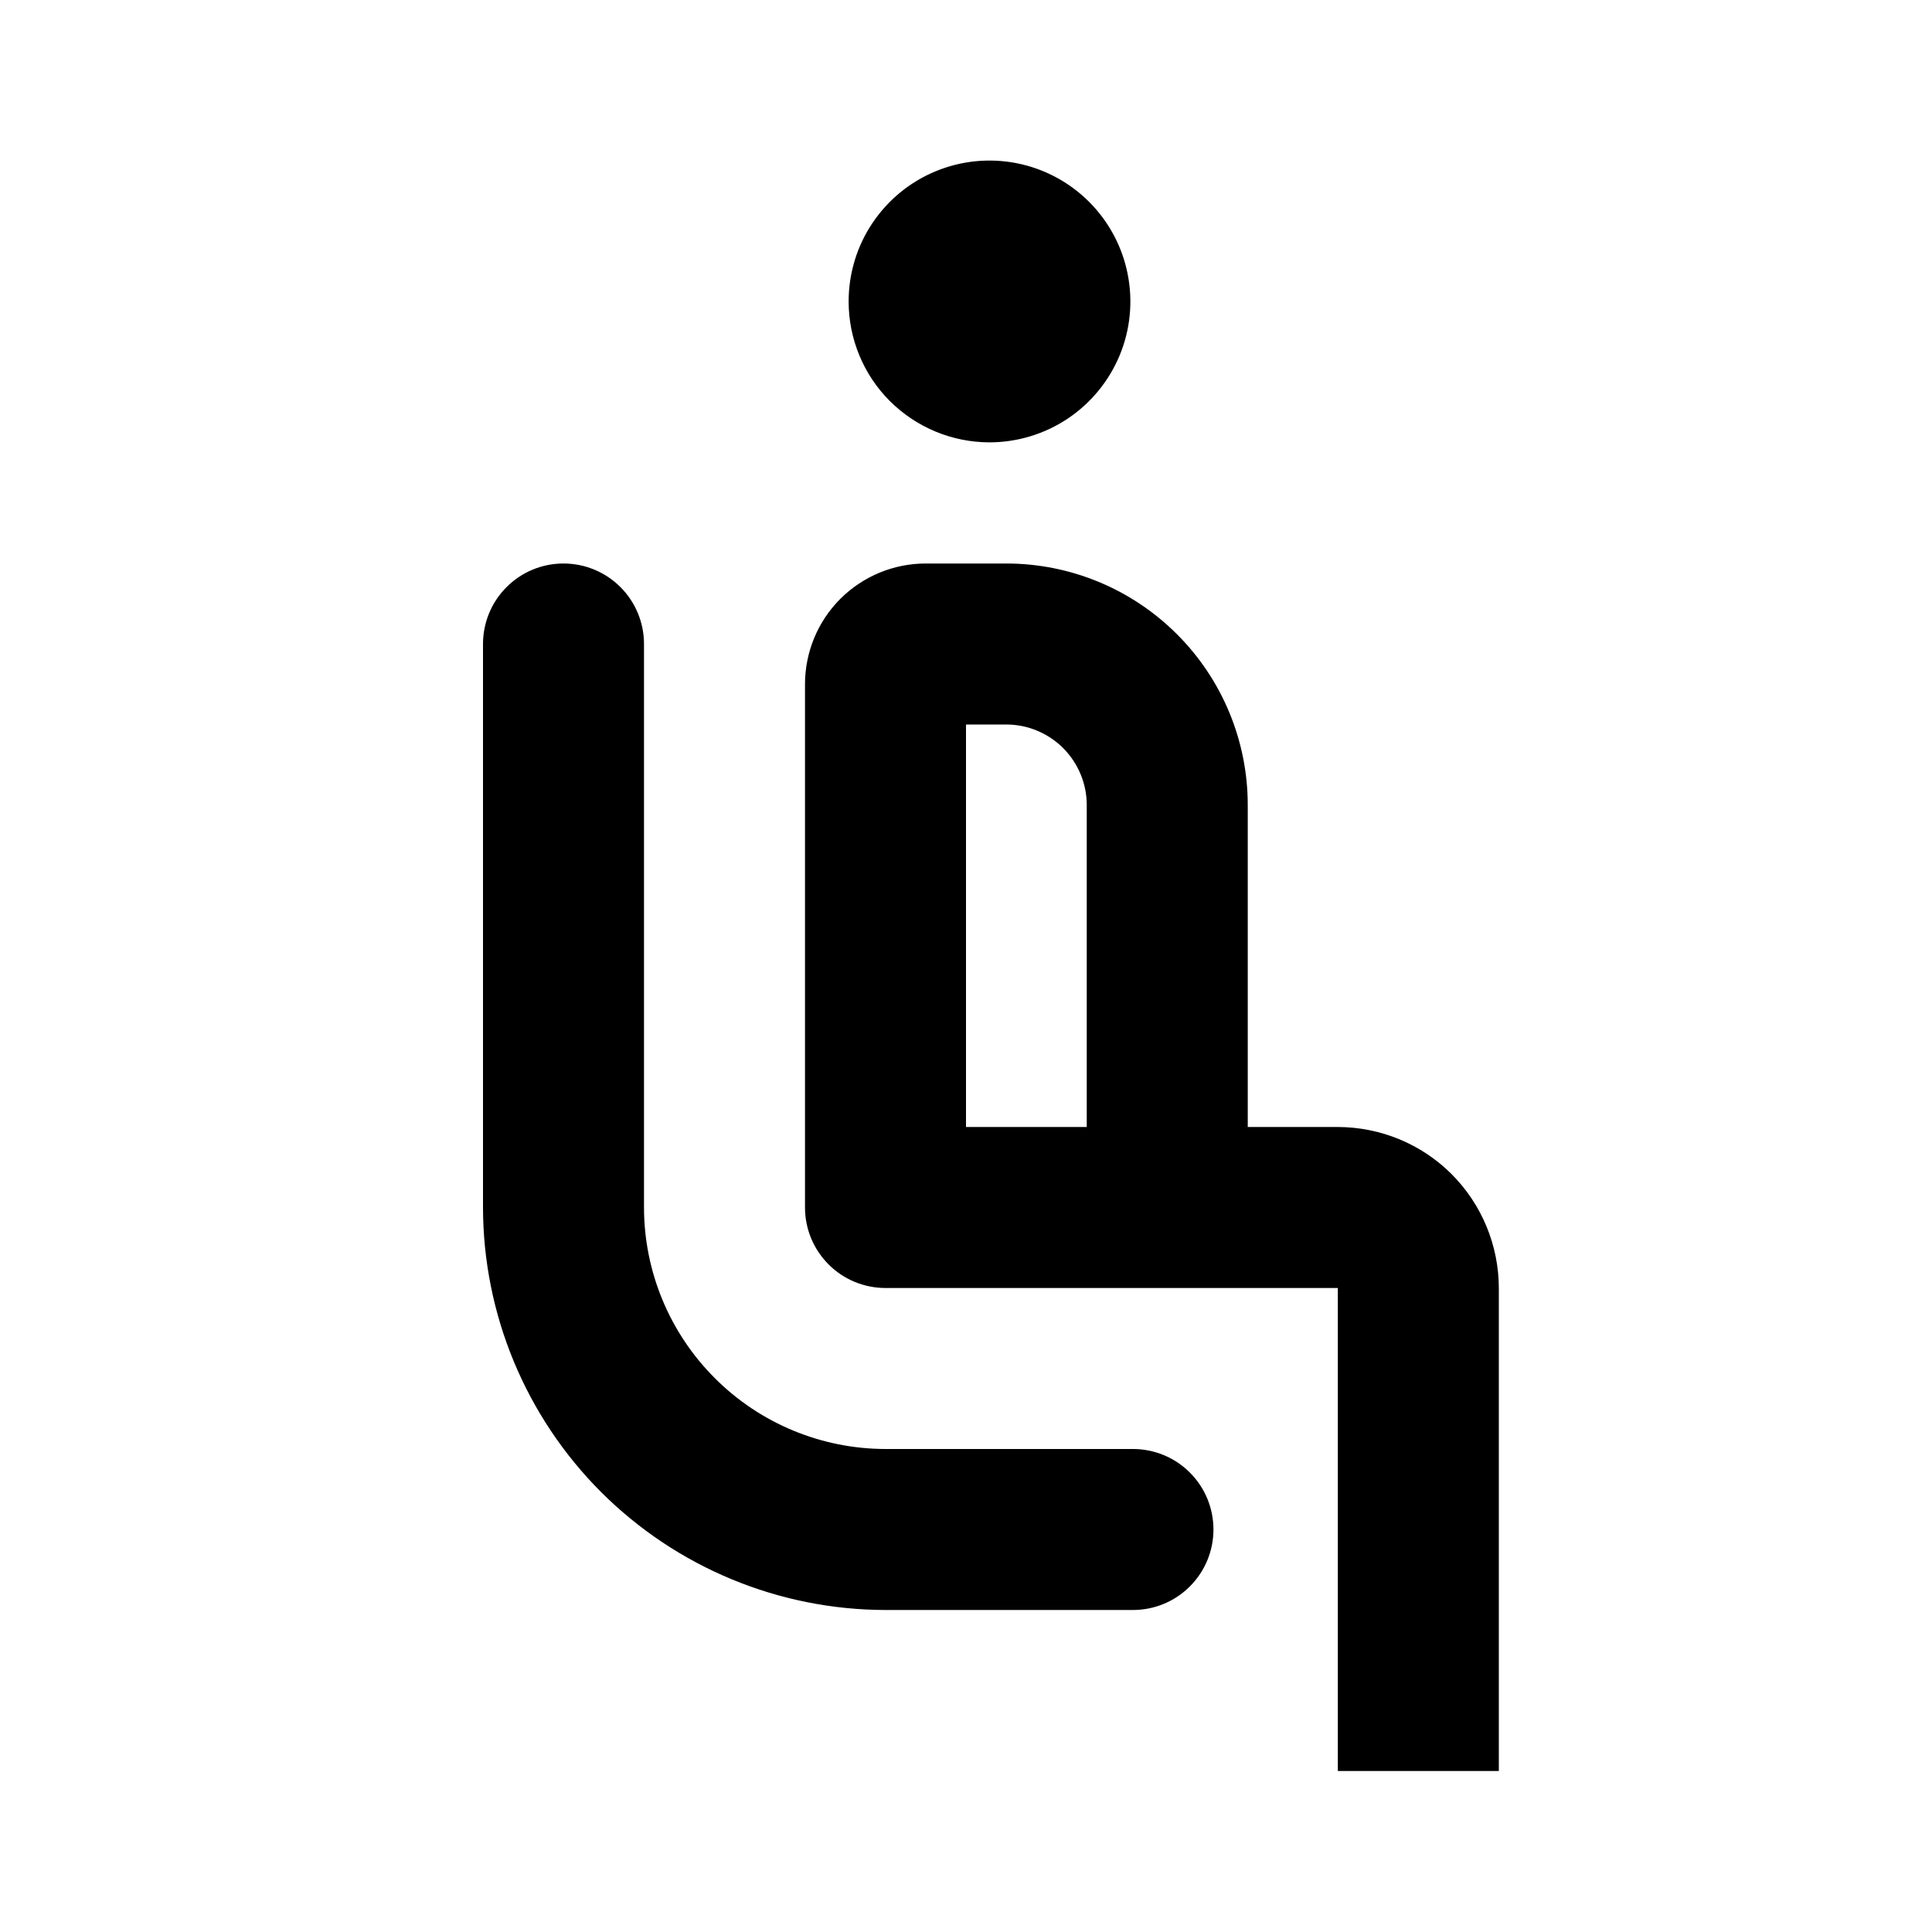 <svg width="24" height="24" viewBox="0 0 24 24" fill="none" xmlns="http://www.w3.org/2000/svg">
<path d="M12.292 5.495C12.638 5.495 12.976 5.392 13.264 5.2C13.552 5.007 13.776 4.734 13.909 4.414C14.041 4.095 14.076 3.743 14.008 3.403C13.941 3.064 13.774 2.752 13.529 2.507C13.284 2.262 12.973 2.096 12.633 2.028C12.294 1.961 11.942 1.995 11.622 2.128C11.302 2.26 11.029 2.485 10.837 2.772C10.644 3.06 10.542 3.399 10.542 3.745C10.542 4.209 10.726 4.654 11.054 4.982C11.383 5.31 11.828 5.495 12.292 5.495ZM16.619 14H15.5V10C15.5 9.204 15.184 8.441 14.621 7.879C14.059 7.316 13.296 7 12.5 7H11.5C11.102 7 10.721 7.158 10.439 7.439C10.158 7.72 10 8.102 10 8.5V15C10 15.265 10.105 15.519 10.293 15.707C10.48 15.895 10.735 16 11 16H16.619V22H18.619V16C18.618 15.47 18.407 14.961 18.033 14.586C17.658 14.211 17.149 14.001 16.619 14ZM13.5 14H12V9H12.5C12.765 9 13.019 9.106 13.207 9.293C13.394 9.481 13.5 9.735 13.5 10V14ZM14.074 18H11C10.205 17.999 9.442 17.683 8.88 17.12C8.317 16.558 8.001 15.795 8 15V8C8 7.735 7.895 7.48 7.707 7.293C7.52 7.105 7.265 7 7 7C6.735 7 6.48 7.105 6.293 7.293C6.105 7.48 6 7.735 6 8V15C6.002 16.325 6.529 17.596 7.466 18.534C8.404 19.471 9.674 19.998 11 20H14.074C14.339 20 14.594 19.895 14.781 19.707C14.969 19.519 15.074 19.265 15.074 19C15.074 18.735 14.969 18.48 14.781 18.293C14.594 18.105 14.339 18 14.074 18Z" fill="black"/>
</svg>
